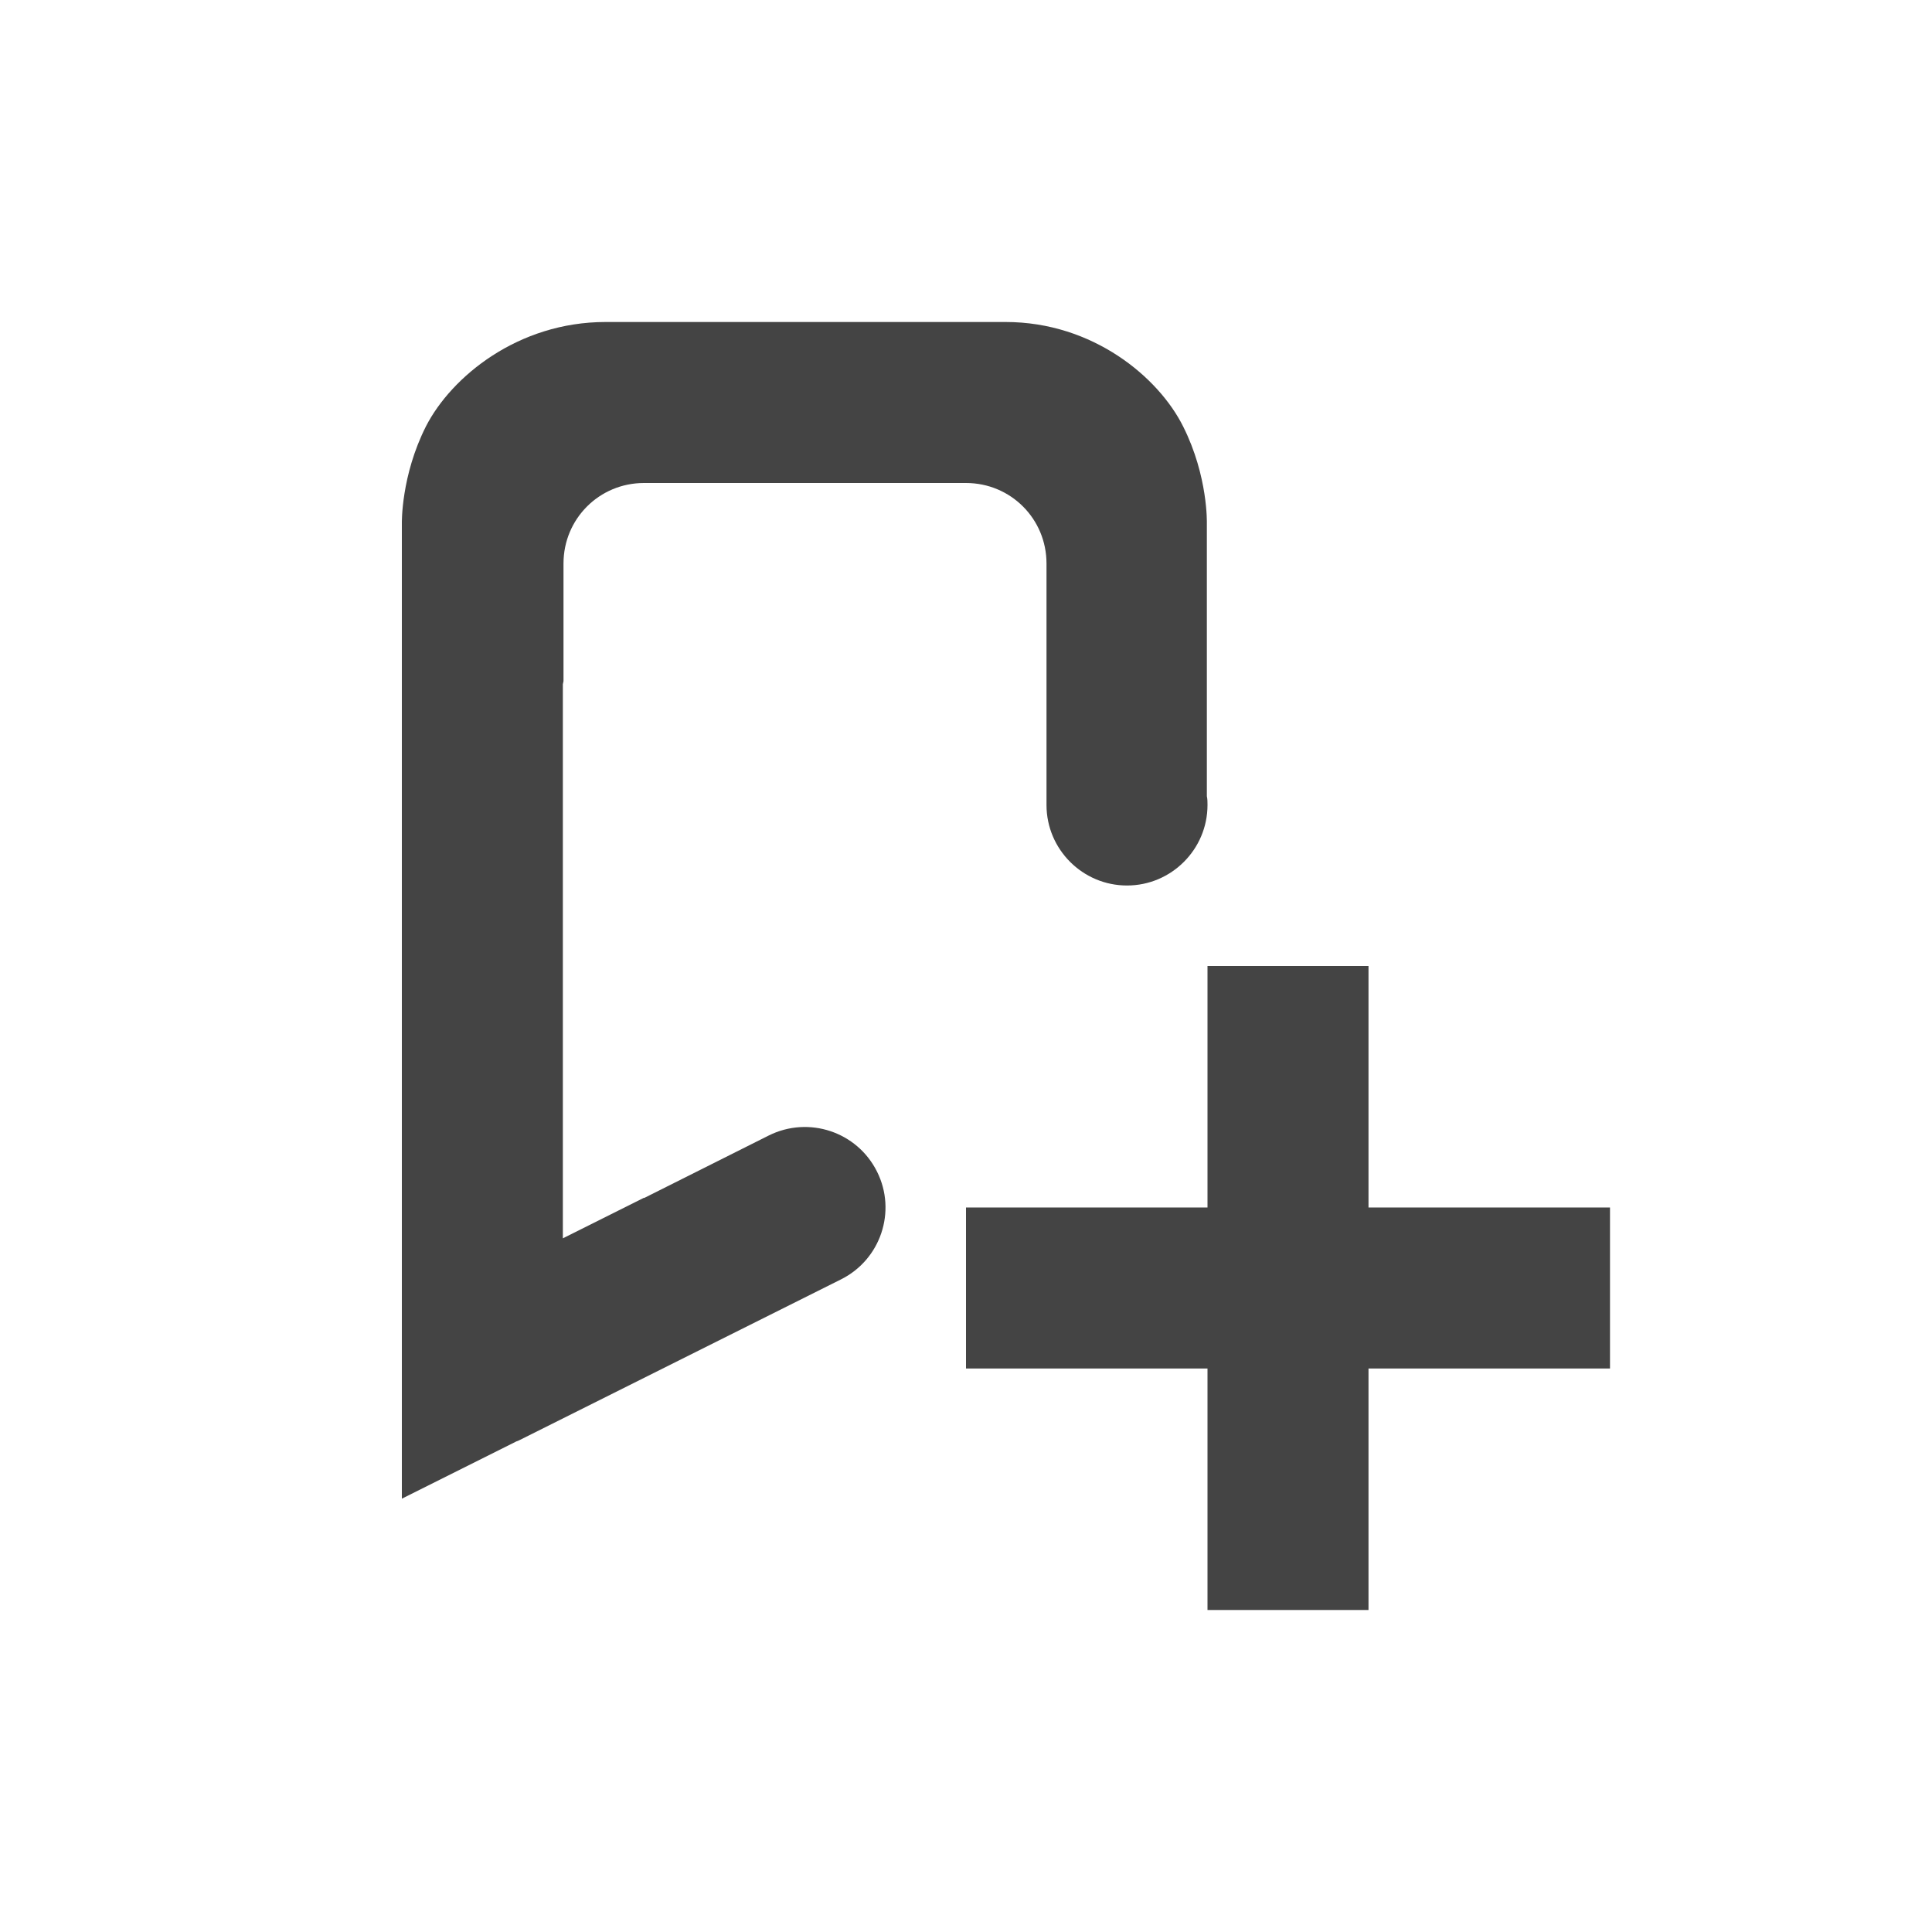 <?xml version='1.0' encoding='ASCII' standalone='yes'?>
<svg xmlns="http://www.w3.org/2000/svg" xmlns:xlink="http://www.w3.org/1999/xlink" version="1.1" width="24px" height="24px">
  <g transform="translate(4.0, 4.0) scale(1 1) "><sodipodi:namedview xmlns:sodipodi="http://sodipodi.sourceforge.net/DTD/sodipodi-0.dtd" xmlns:inkscape="http://www.inkscape.org/namespaces/inkscape" id="namedview9" pagecolor="#ffffff" bordercolor="#000000" borderopacity="0.25" inkscape:showpageshadow="2" inkscape:pageopacity="0.0" inkscape:pagecheckerboard="0" inkscape:deskcolor="#d1d1d1" showgrid="false" inkscape:zoom="11.346854" inkscape:cx="18.771723" inkscape:cy="7.0063472" inkscape:current-layer="svg7"/>
  <defs id="defs3">
    <style id="current-color-scheme" type="text/css">
   .ColorScheme-Text { color:#444444; } .ColorScheme-Highlight { color:#4285f4; }
  </style>
  </defs>
  <g fill="#2e3436" id="g6" style="fill:#444444;fill-opacity:1">
    <path d="M 3.523,0 C 2.434,0 1.609,0.68 1.293,1.293 0.98,1.91 0.992,2.5 0.992,2.5 V 14.617 L 2.414,13.906 c 0.012,-0.004 0.023,-0.008 0.031,-0.012 l 4,-2 C 6.941,11.648 7.141,11.047 6.895,10.555 6.648,10.059 6.047,9.859 5.551,10.105 L 4,10.883 v -0.004 l -1.008,0.504 V 4.5 c 0,0 0.004,-0.016 0.008,-0.039 V 3 C 3,2.445 3.445,2 4,2 h 4 c 0.555,0 1,0.445 1,1 v 3 c 0,0.551 0.449,1 1,1 0.551,0 1,-0.449 1,-1 0,-0.035 0,-0.074 -0.008,-0.109 V 2.5 c 0,0 0.016,-0.582 -0.293,-1.199 C 10.395,0.688 9.578,0 8.492,0 Z m 0,0" fill-rule="evenodd" id="path2" style="fill:#444444;fill-opacity:1"/>
    <path d="m 11,8 v 3 H 8 v 2 h 3 v 3 h 2 v -3 h 3 V 11 H 13 V 8 Z m 0,0" id="path4" style="fill:#444444;fill-opacity:1"/>
  </g>
</g>
</svg>
